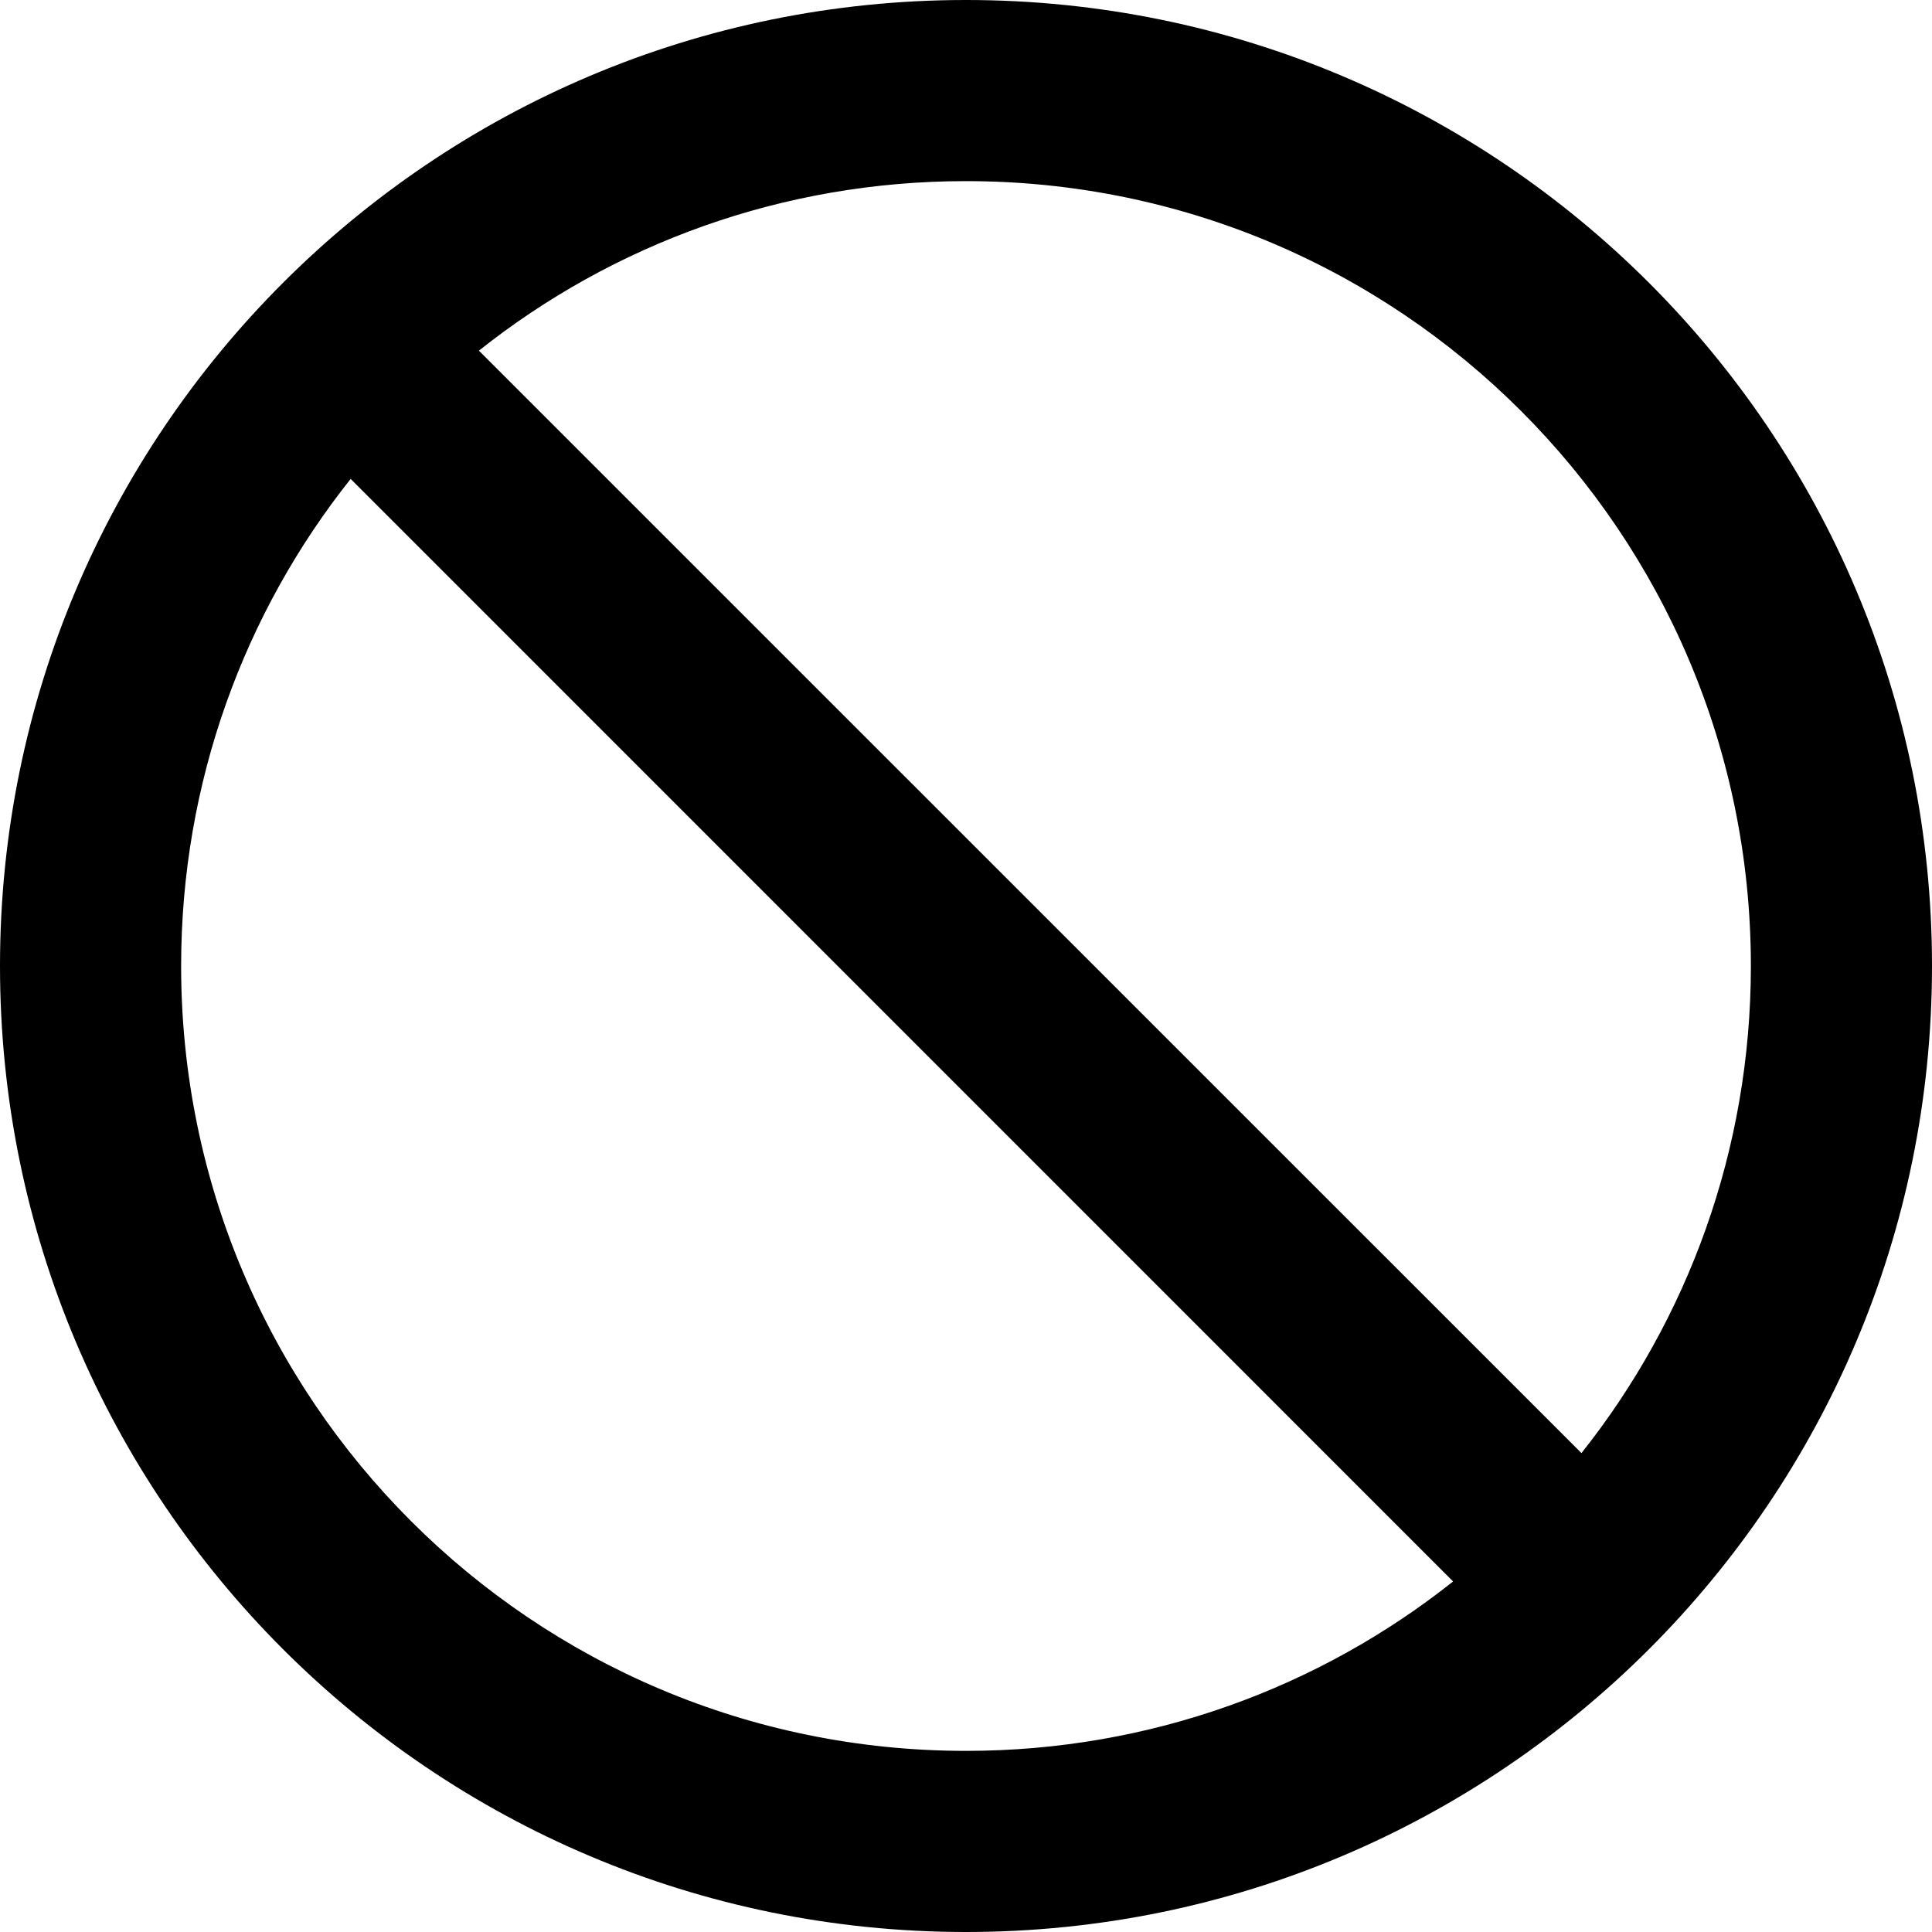 <svg viewBox="0 0 16 16" xmlns="http://www.w3.org/2000/svg"><g clip-path="url(#clip0_11902_178446)"><path d="M16 8C16 12.419 12.419 16 8 16C3.581 16 0 12.419 0 8C0 3.581 3.581 0 8 0C12.419 0 16 3.581 16 8ZM2.904 3.966C2.025 5.072 1.5 6.475 1.5 8C1.5 11.591 4.409 14.5 8 14.5C9.525 14.5 10.928 13.975 12.034 13.097L2.904 3.966ZM14.5 8C14.5 4.409 11.591 1.5 8 1.5C6.475 1.5 5.072 2.025 3.966 2.904L13.097 12.034C13.975 10.928 14.5 9.525 14.5 8Z"/></g><defs><clipPath><rect/></clipPath></defs></svg>